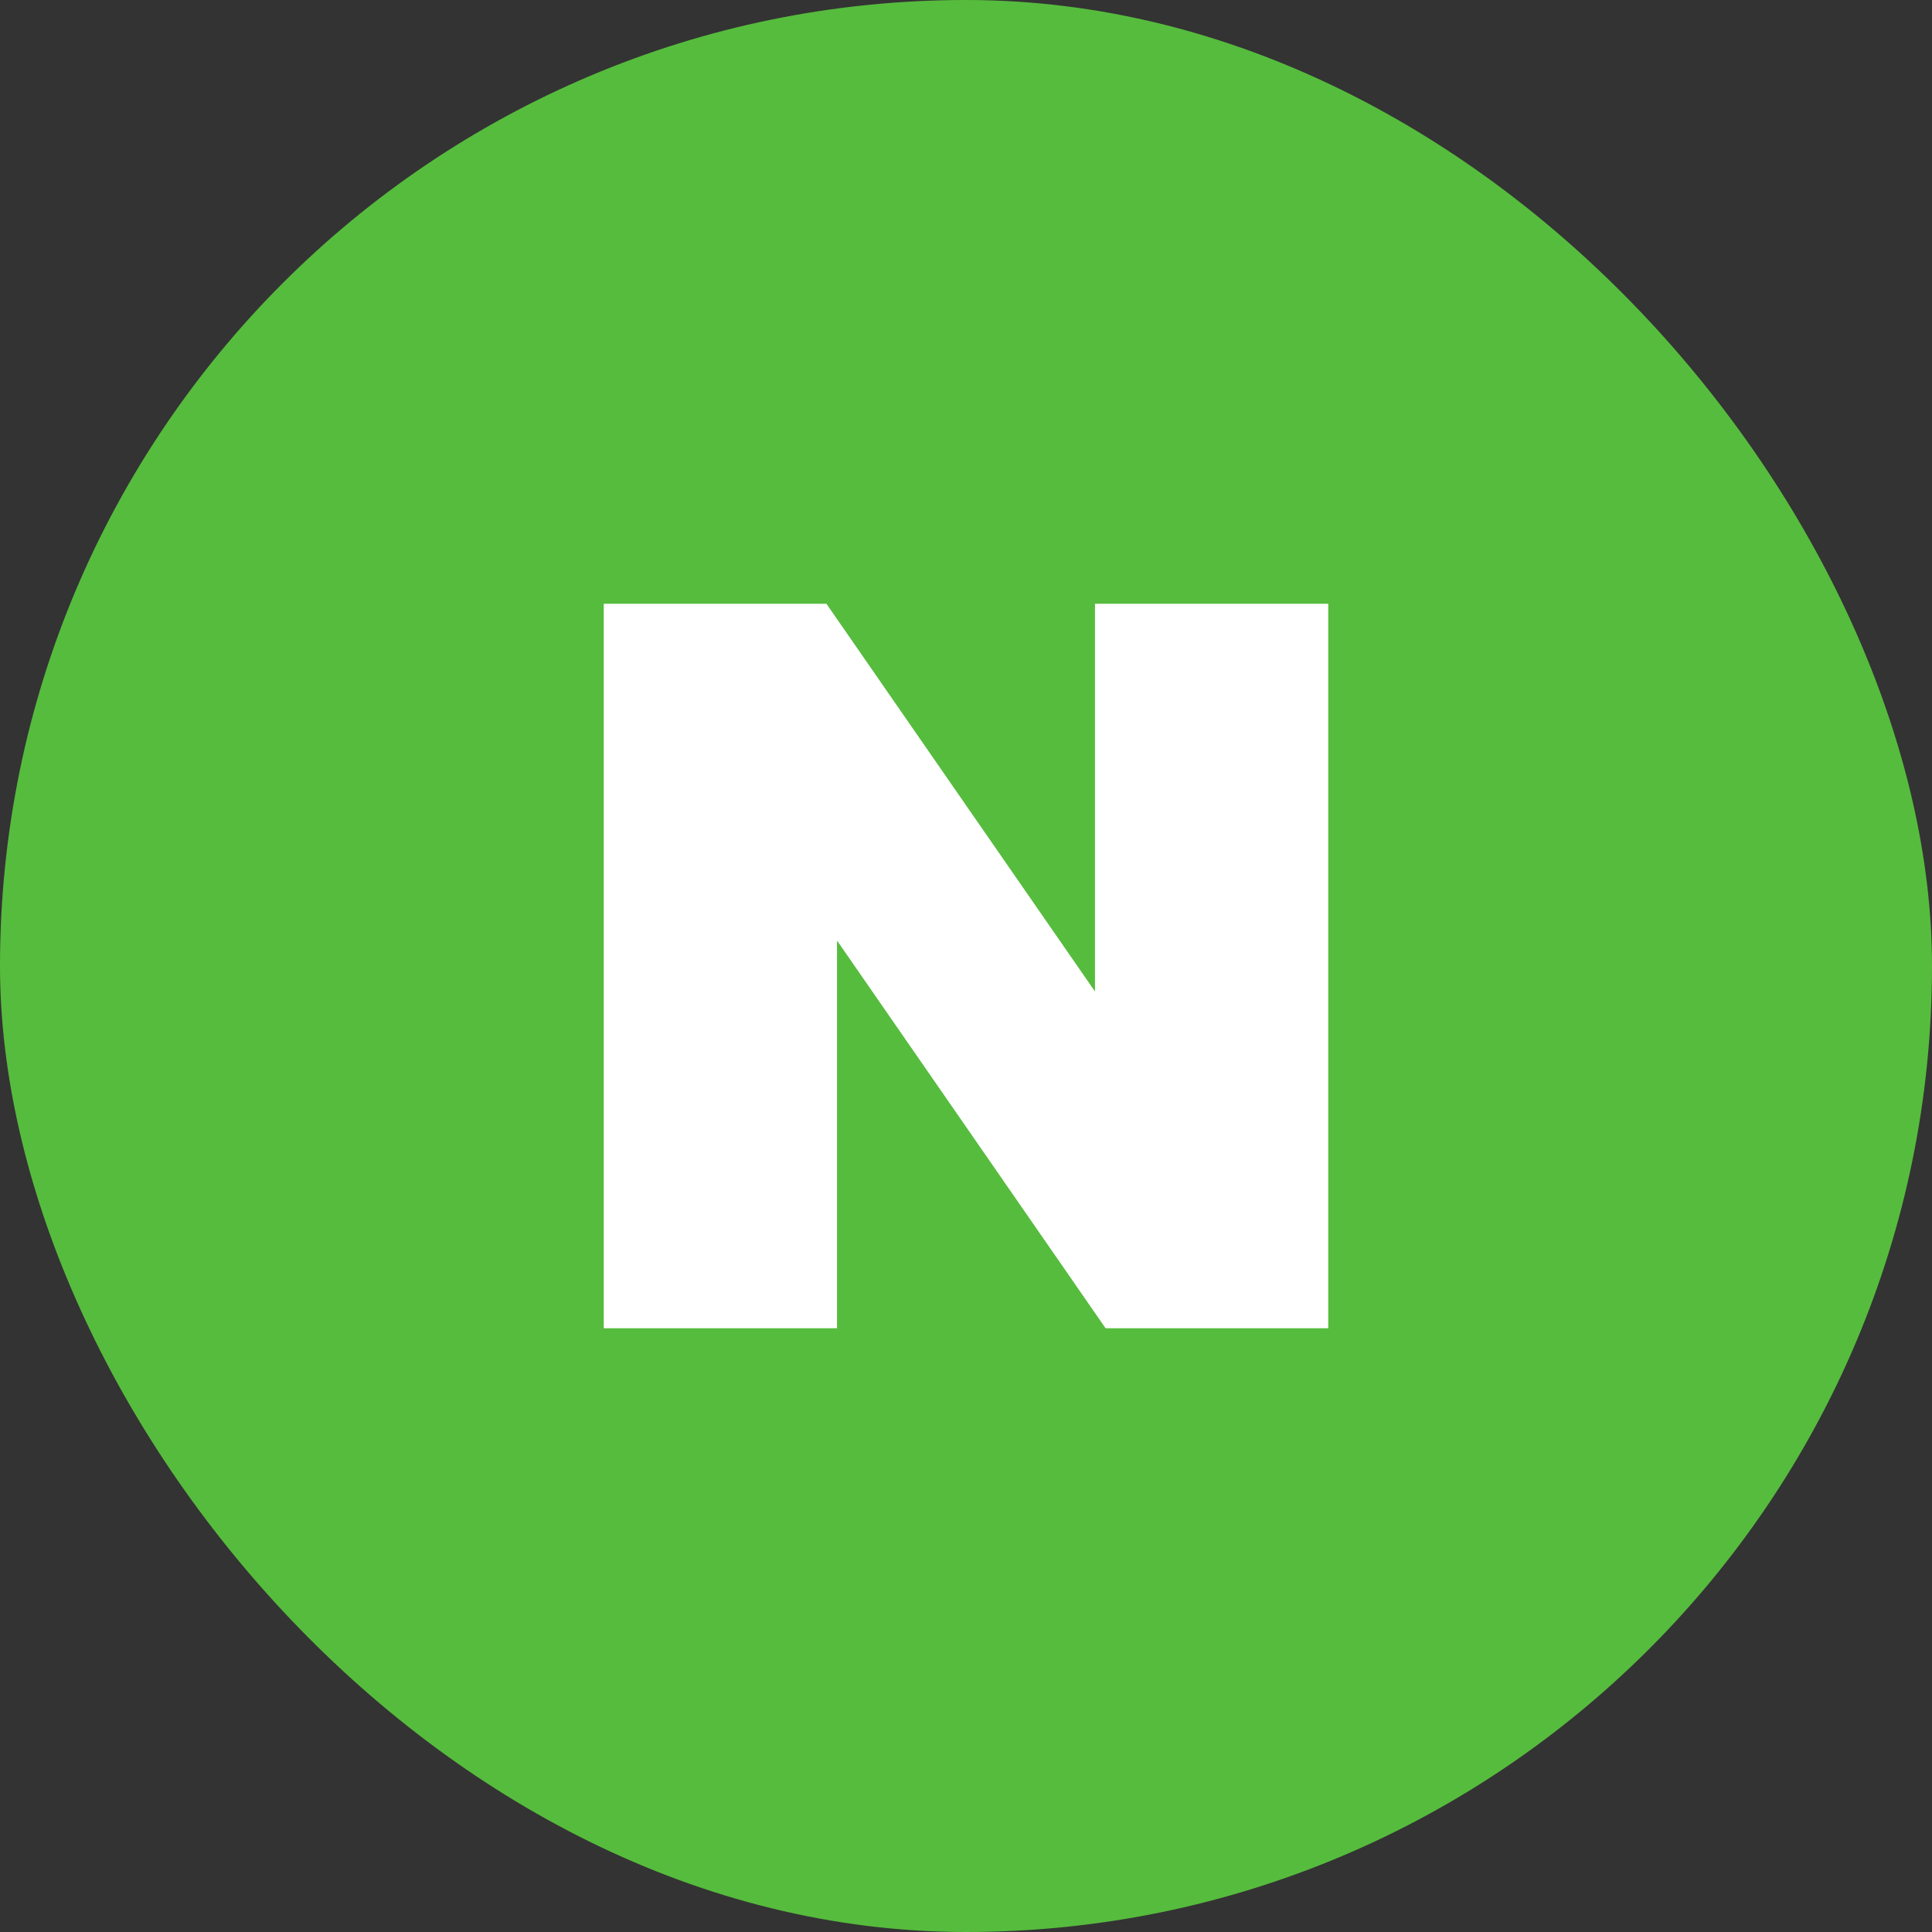 <svg width="48" height="48" viewBox="0 0 48 48" fill="none" xmlns="http://www.w3.org/2000/svg">
<rect x="0" y="0" width="48" height="48" fill="#333333" stroke="none"/>
<g clip-path="url(#clip0_783_21246)">
<rect width="48" height="48" rx="24" fill="#56BC3D"/>
<path d="M27.205 24.634L20.532 15H15V33H20.795V23.367L27.468 33H33V15H27.205V24.634Z" fill="white"/>
</g>
<defs>
<clipPath id="clip0_783_21246">
<rect width="48" height="48" fill="white"/>
</clipPath>
</defs>
</svg>
